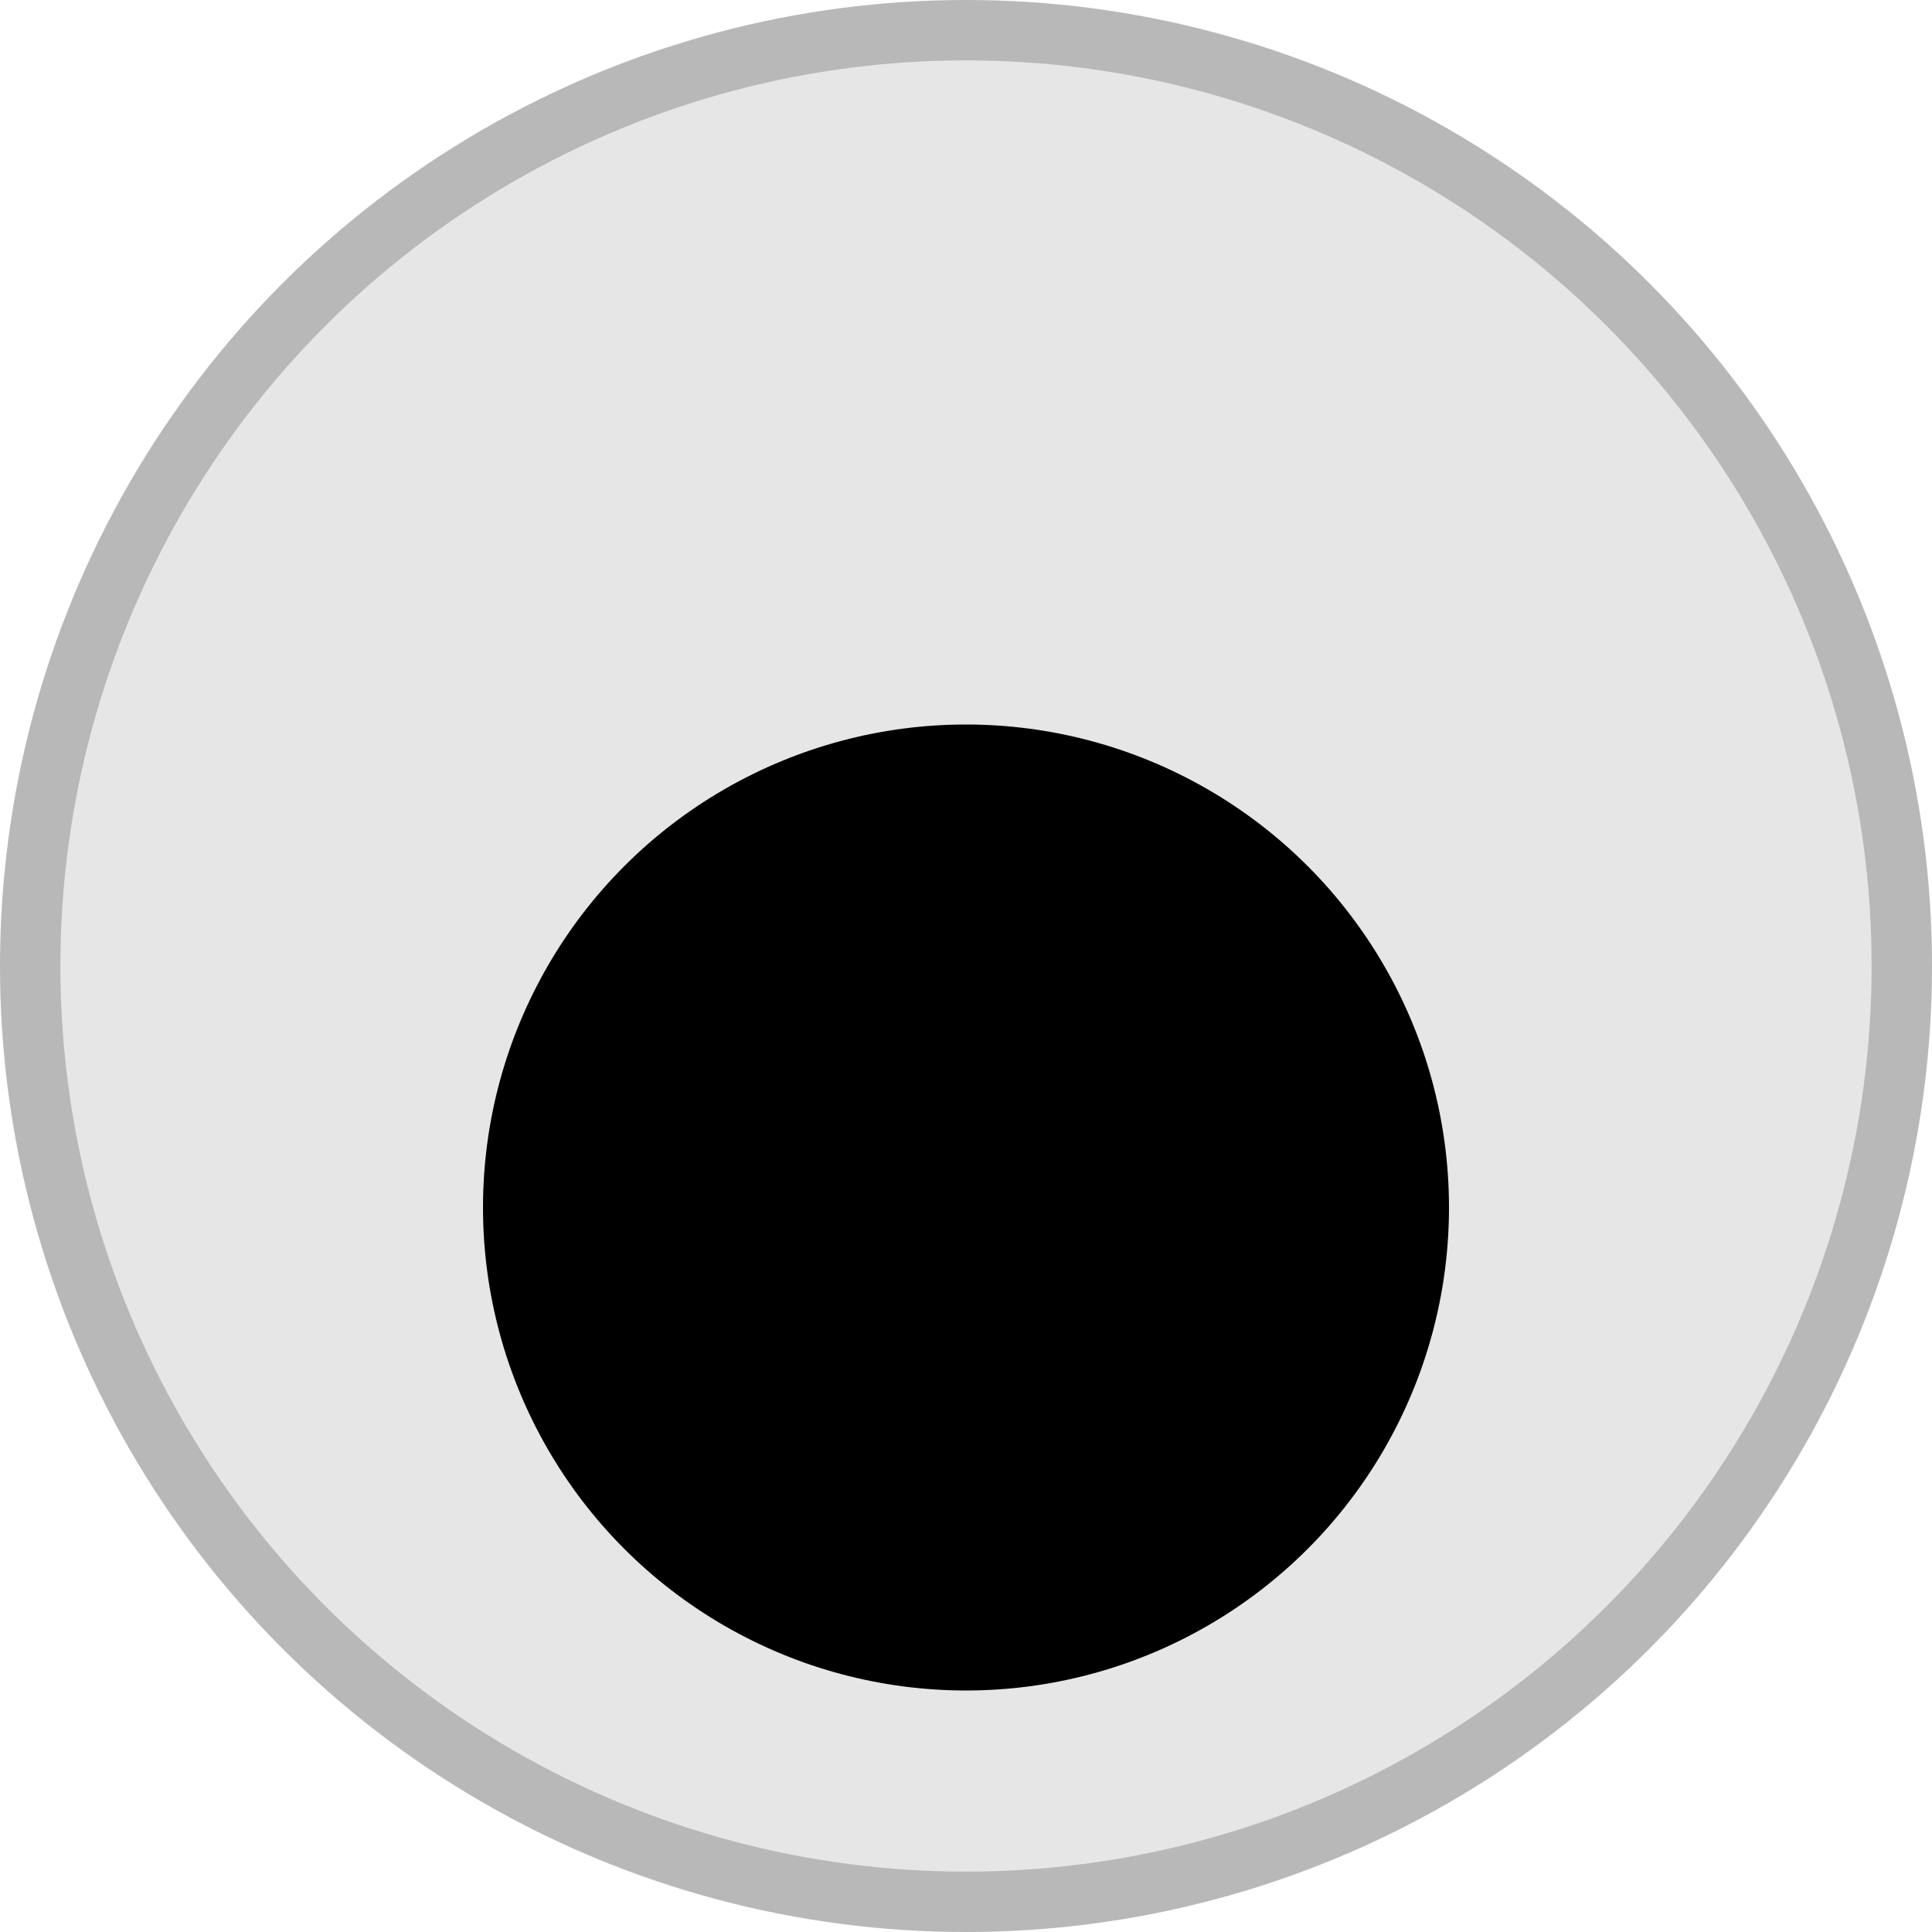 <svg width="32" height="32" viewBox="0 0 32 32" fill="none" xmlns="http://www.w3.org/2000/svg">
<circle cx="16" cy="16" r="16" fill="black" fill-opacity="0.1"/>
<circle cx="16" cy="16" r="15.5" stroke="black" stroke-opacity="0.2"/>
<g filter="url(#filter0_d_2025_38064)">
<circle cx="16" cy="16" r="8" fill="black"/>
</g>
<defs>
<filter id="filter0_d_2025_38064" x="4" y="8" width="24" height="24" filterUnits="userSpaceOnUse" color-interpolation-filters="sRGB">
<feFlood flood-opacity="0" result="BackgroundImageFix"/>
<feColorMatrix in="SourceAlpha" type="matrix" values="0 0 0 0 0 0 0 0 0 0 0 0 0 0 0 0 0 0 127 0" result="hardAlpha"/>
<feOffset dy="4"/>
<feGaussianBlur stdDeviation="2"/>
<feComposite in2="hardAlpha" operator="out"/>
<feColorMatrix type="matrix" values="0 0 0 0 0 0 0 0 0 0 0 0 0 0 0 0 0 0 0.25 0"/>
<feBlend mode="normal" in2="BackgroundImageFix" result="effect1_dropShadow_2025_38064"/>
<feBlend mode="normal" in="SourceGraphic" in2="effect1_dropShadow_2025_38064" result="shape"/>
</filter>
</defs>
</svg>
